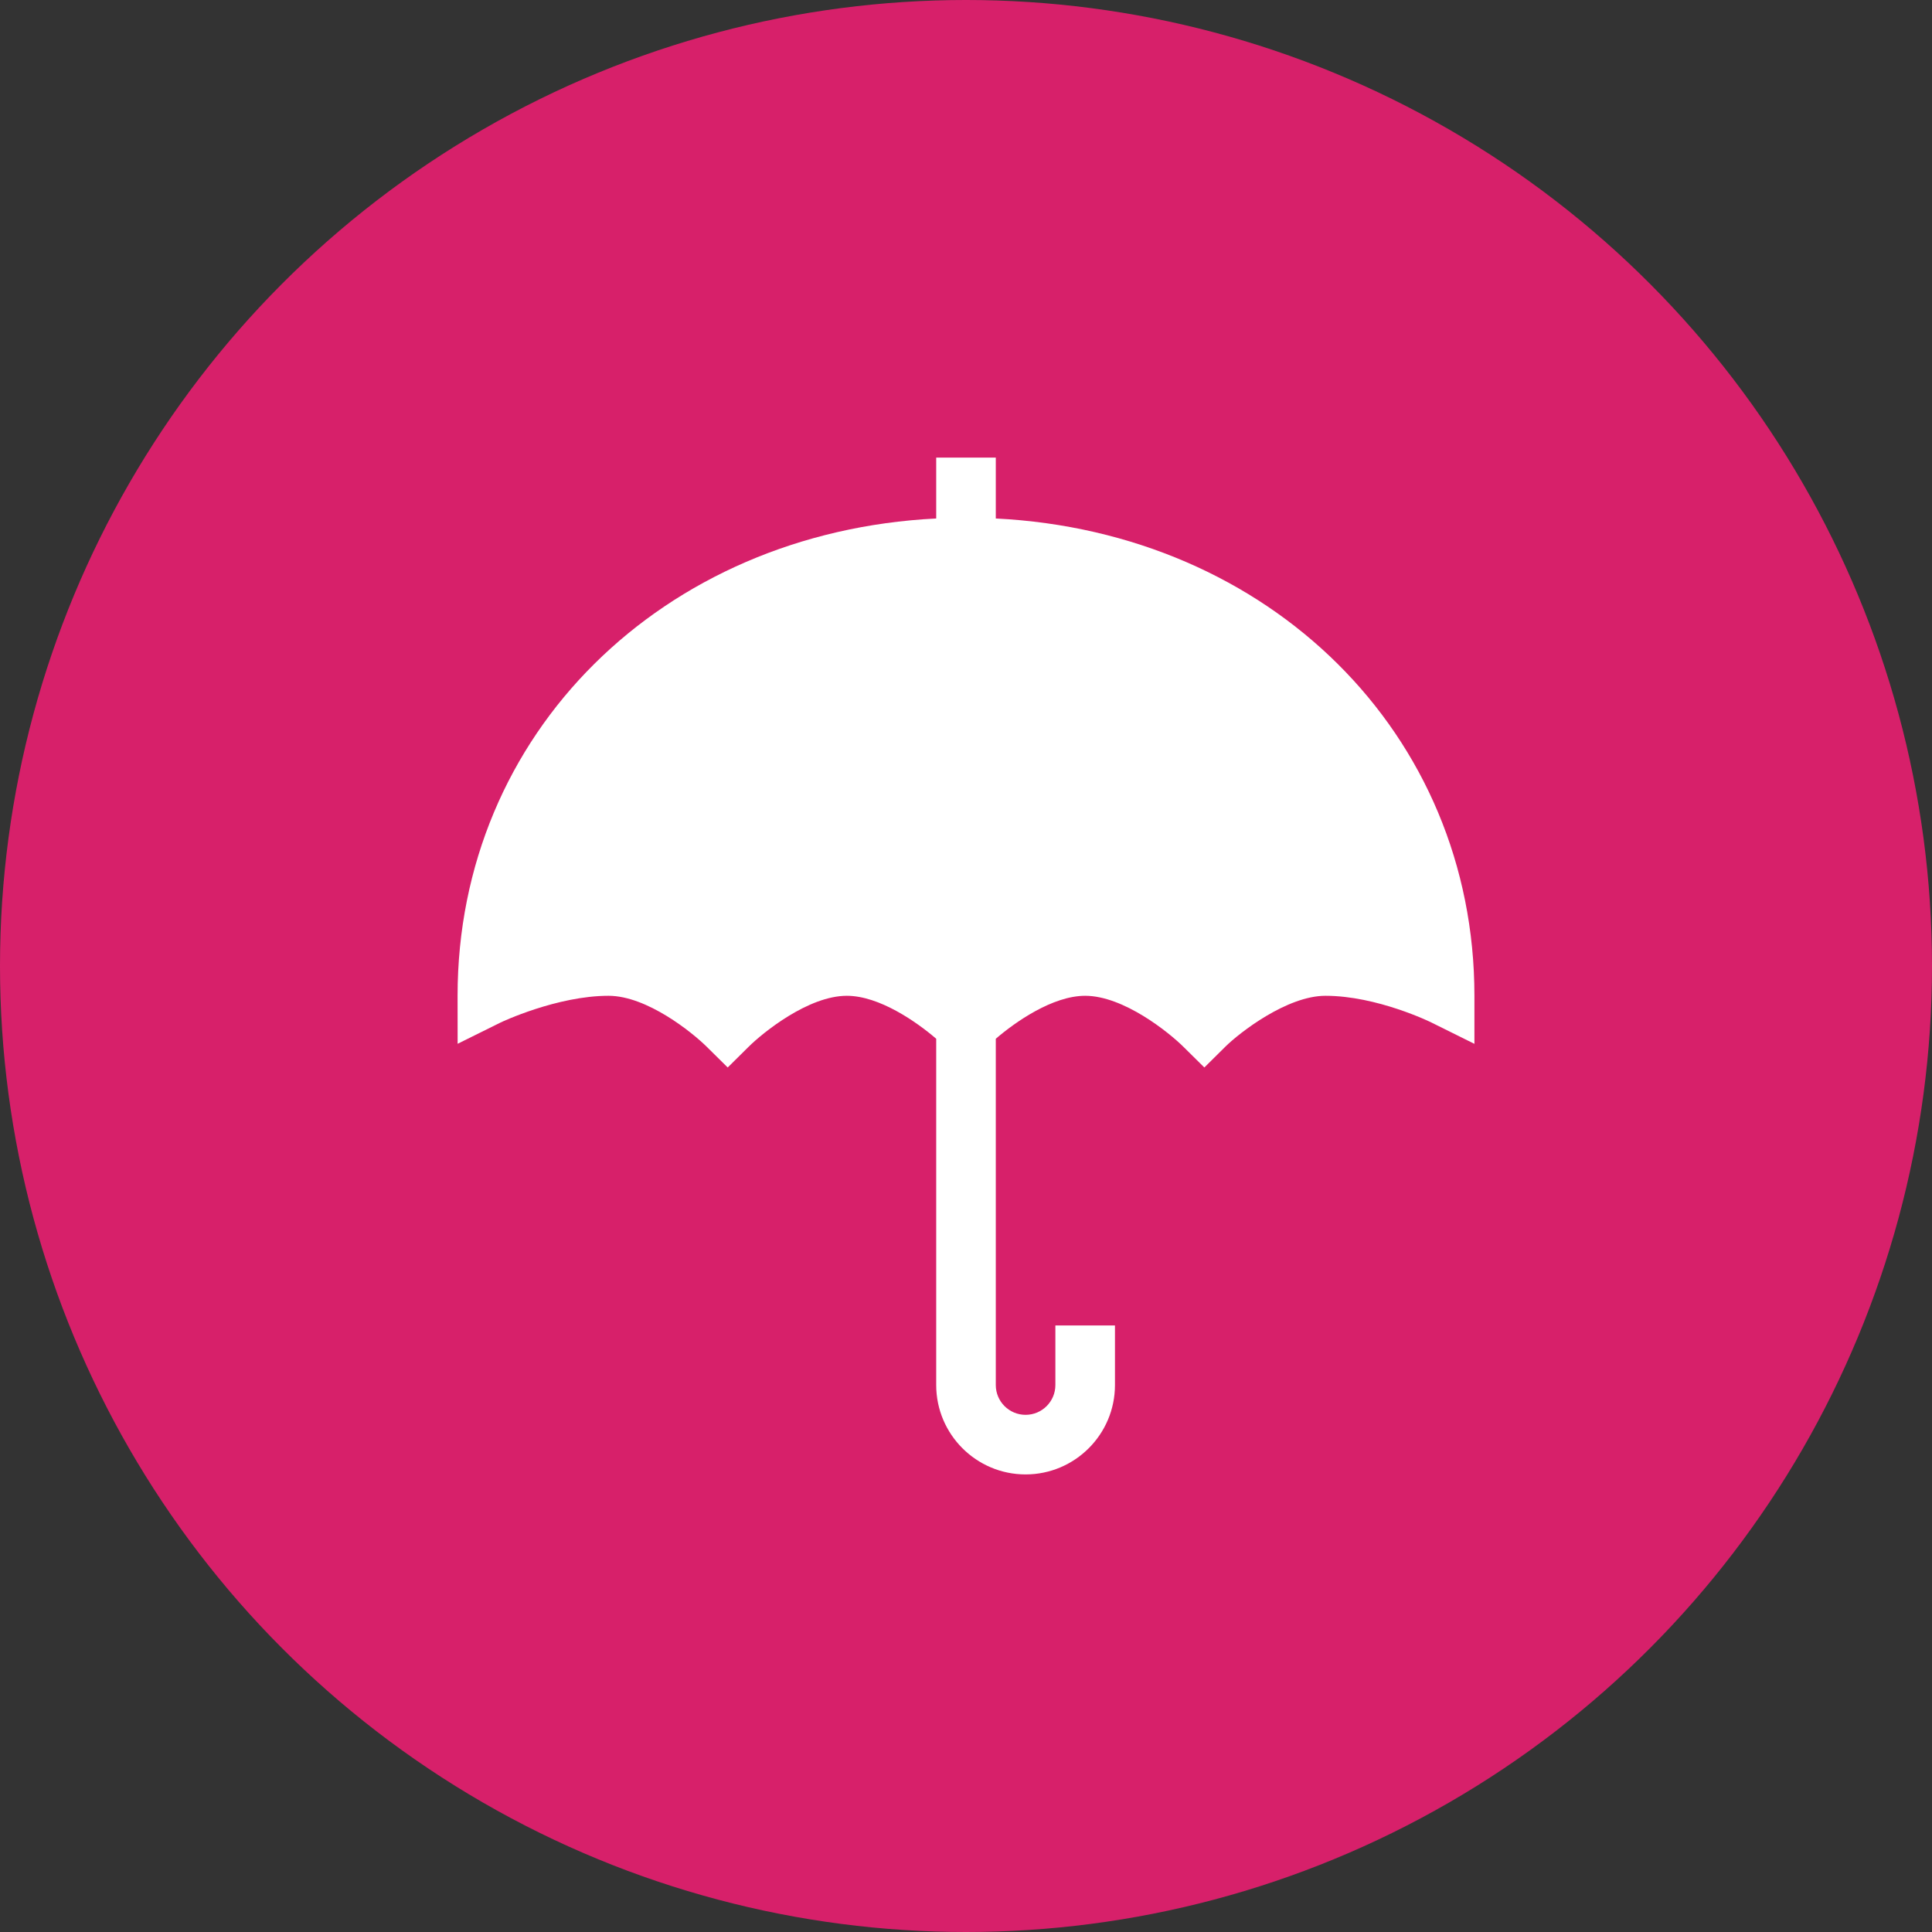 <svg width="38" height="38" viewBox="0 0 38 38" fill="none" xmlns="http://www.w3.org/2000/svg">
<rect x="0" y="0" width="38" height="38" fill="#333333" stroke="none"/>
<circle cx="19" cy="19" r="19" fill="#D7206A"/>
<g clip-path="url(#clip0_2230_144)">
<path d="M19.586 10.198V9H18.414V10.198C13.032 10.467 9 14.428 9 19.586L9.001 20.53L9.847 20.111C9.858 20.105 10.955 19.586 11.969 19.586C12.725 19.586 13.618 20.309 13.899 20.587L14.313 20.996L14.726 20.587C15.007 20.309 15.9 19.586 16.656 19.586C17.297 19.586 18.033 20.103 18.414 20.431V27.242C18.414 28.212 19.203 29 20.172 29C21.141 29 21.93 28.212 21.93 27.242V26.07H20.758V27.242C20.758 27.566 20.495 27.828 20.172 27.828C19.849 27.828 19.586 27.566 19.586 27.242V20.431C19.967 20.103 20.703 19.586 21.344 19.586C22.1 19.586 22.993 20.309 23.274 20.587L23.688 20.996L24.101 20.587C24.382 20.309 25.314 19.586 26.07 19.586C27.084 19.586 28.142 20.105 28.153 20.111L29 20.531V19.586C29 14.428 24.968 10.467 19.586 10.198Z" fill="white"/>
</g>
<defs>
<clipPath id="clip0_2230_144">
<rect width="20" height="20" fill="white" transform="translate(9 9)"/>
</clipPath>
</defs>
</svg>
